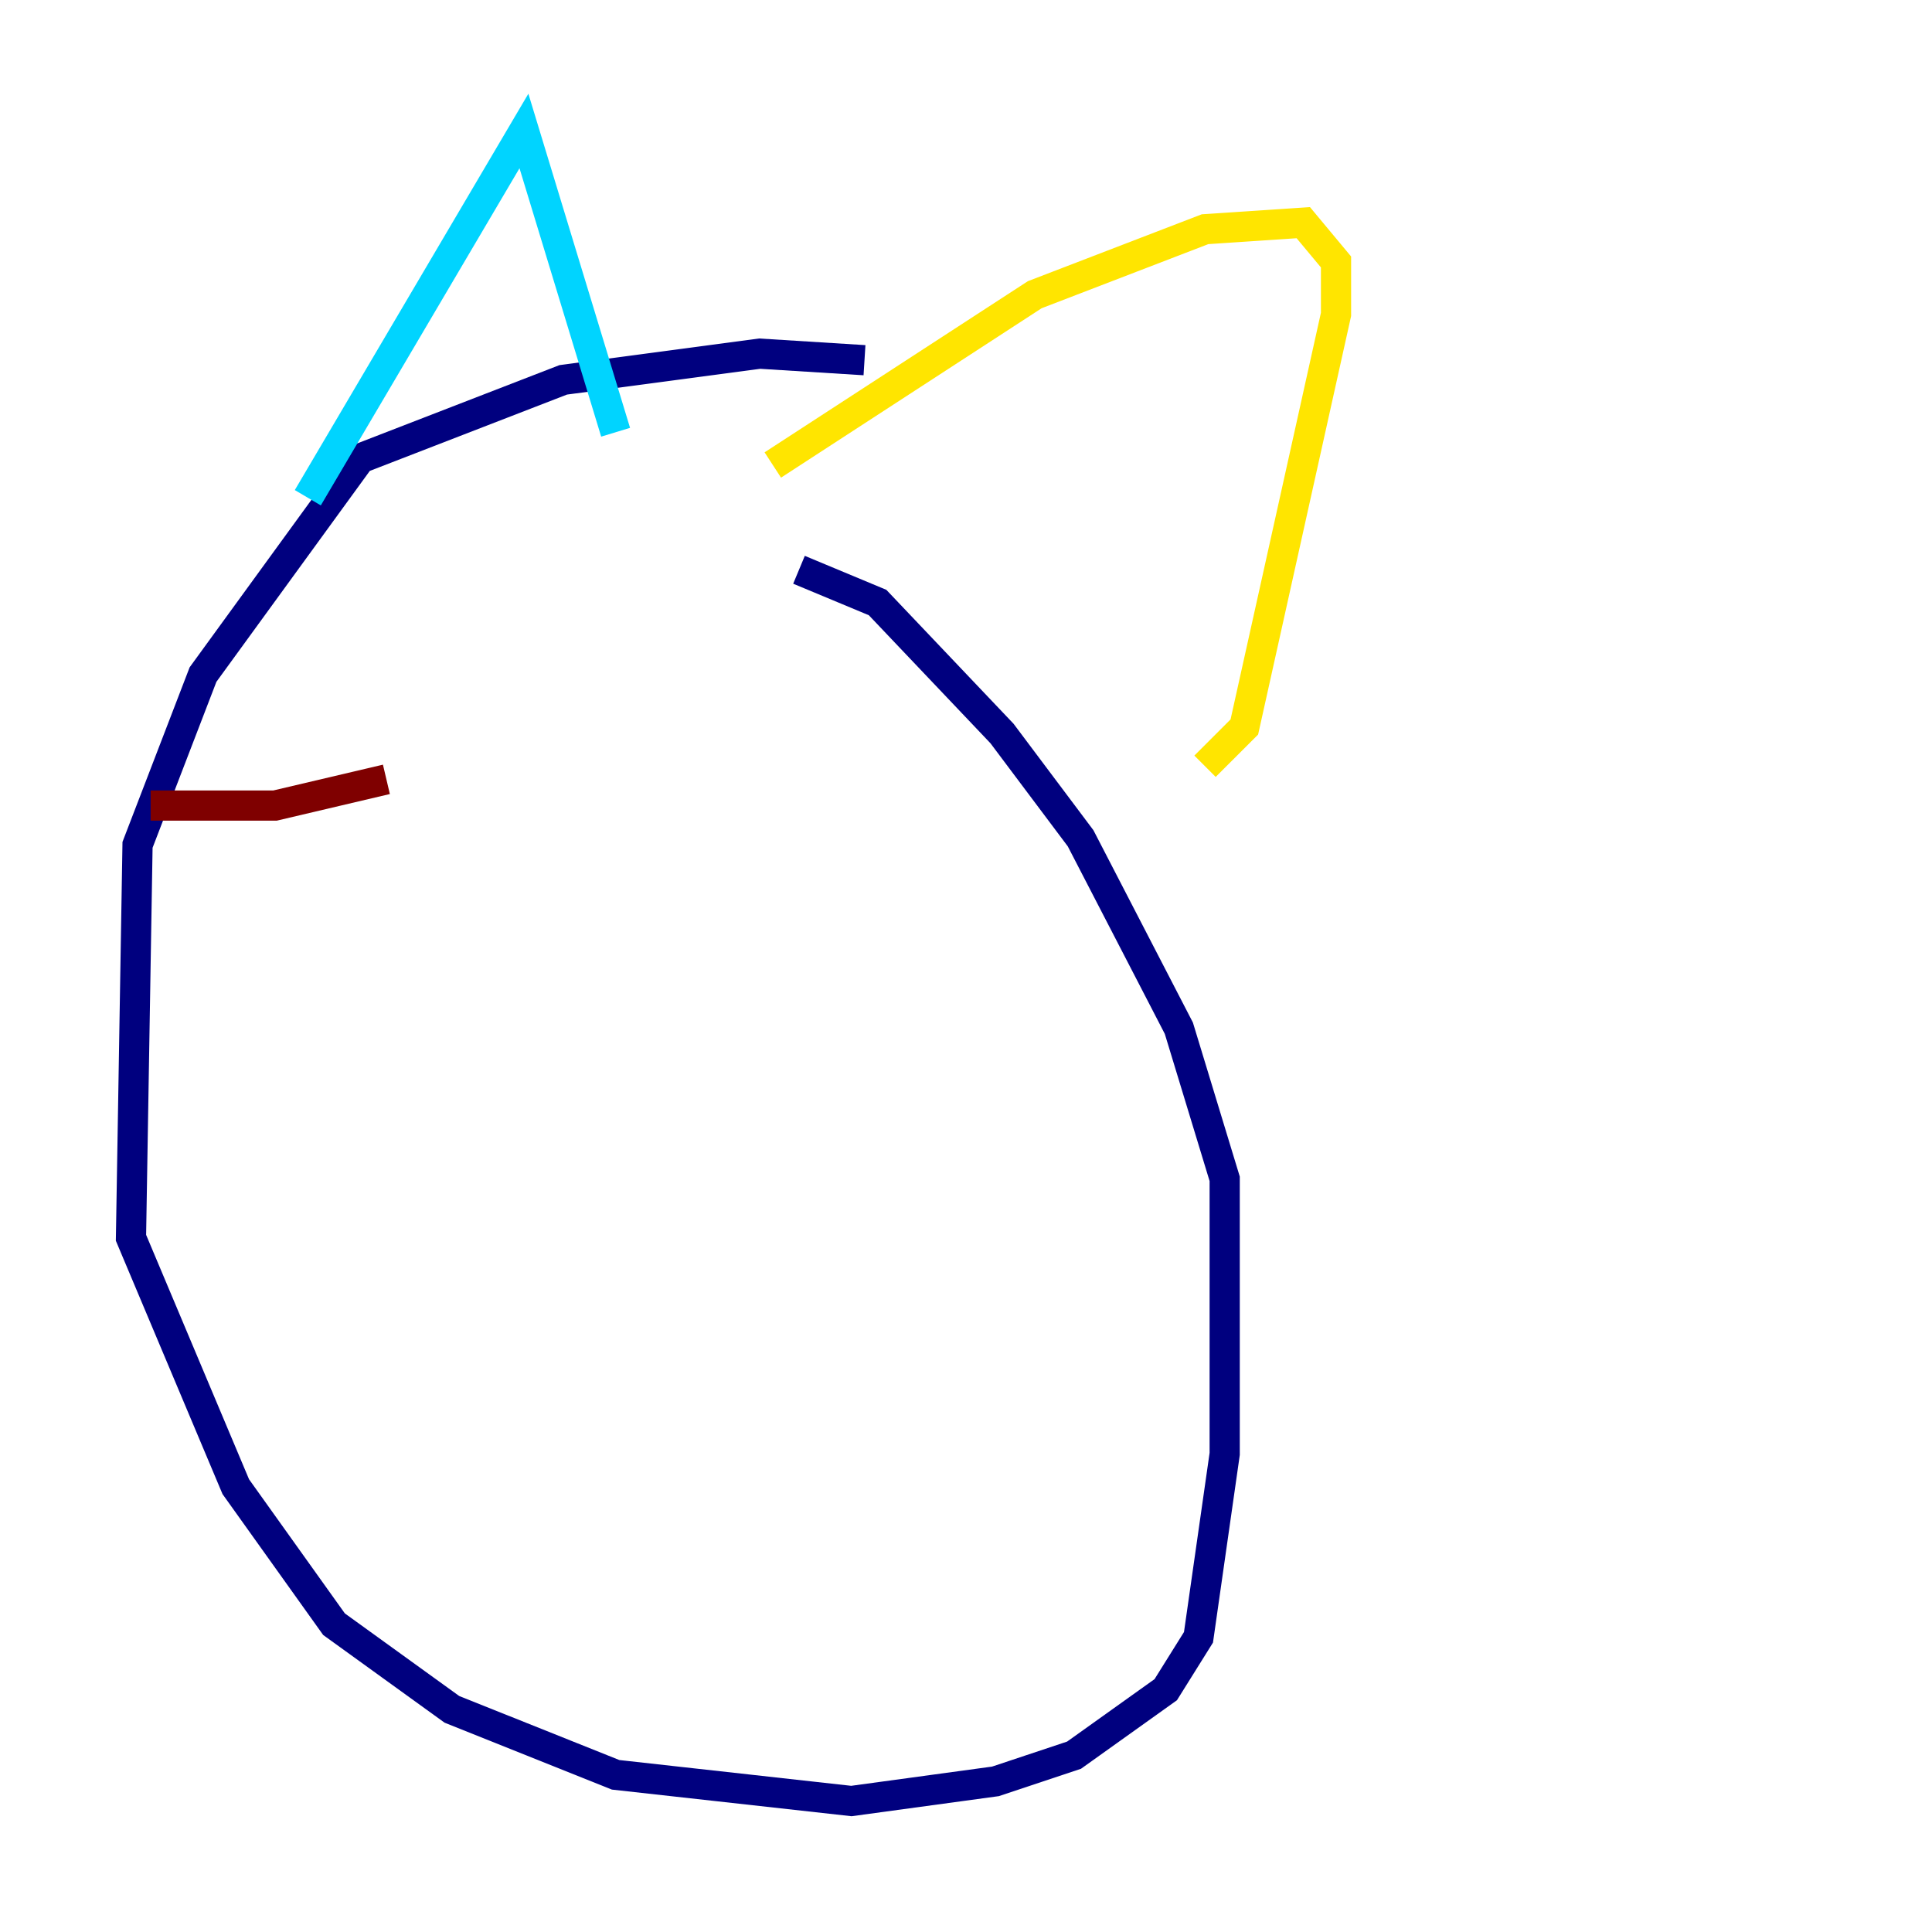 <?xml version="1.0" encoding="utf-8" ?>
<svg baseProfile="tiny" height="128" version="1.2" viewBox="0,0,128,128" width="128" xmlns="http://www.w3.org/2000/svg" xmlns:ev="http://www.w3.org/2001/xml-events" xmlns:xlink="http://www.w3.org/1999/xlink"><defs /><polyline fill="none" points="57.275,23.864 50.332,23.43 37.315,25.166 23.864,30.373 13.451,44.691 9.112,55.973 8.678,82.007 15.62,98.495 22.129,107.607 29.939,113.248 40.786,117.586 56.407,119.322 65.953,118.02 71.159,116.285 77.234,111.946 79.403,108.475 81.139,96.325 81.139,78.102 78.102,68.122 71.593,55.539 66.386,48.597 58.142,39.919 52.936,37.749" stroke="#00007f" stroke-width="2" /><polyline fill="none" points="20.393,32.976 34.712,8.678 40.786,28.637" stroke="#00d4ff" stroke-width="2" /><polyline fill="none" points="51.2,30.807 68.556,19.525 79.837,15.186 86.346,14.752 88.515,17.356 88.515,20.827 82.441,48.163 79.837,50.766" stroke="#ffe500" stroke-width="2" /><polyline fill="none" points="9.98,53.37 18.224,53.37 25.6,51.634" stroke="#7f0000" stroke-width="2" /></svg>
